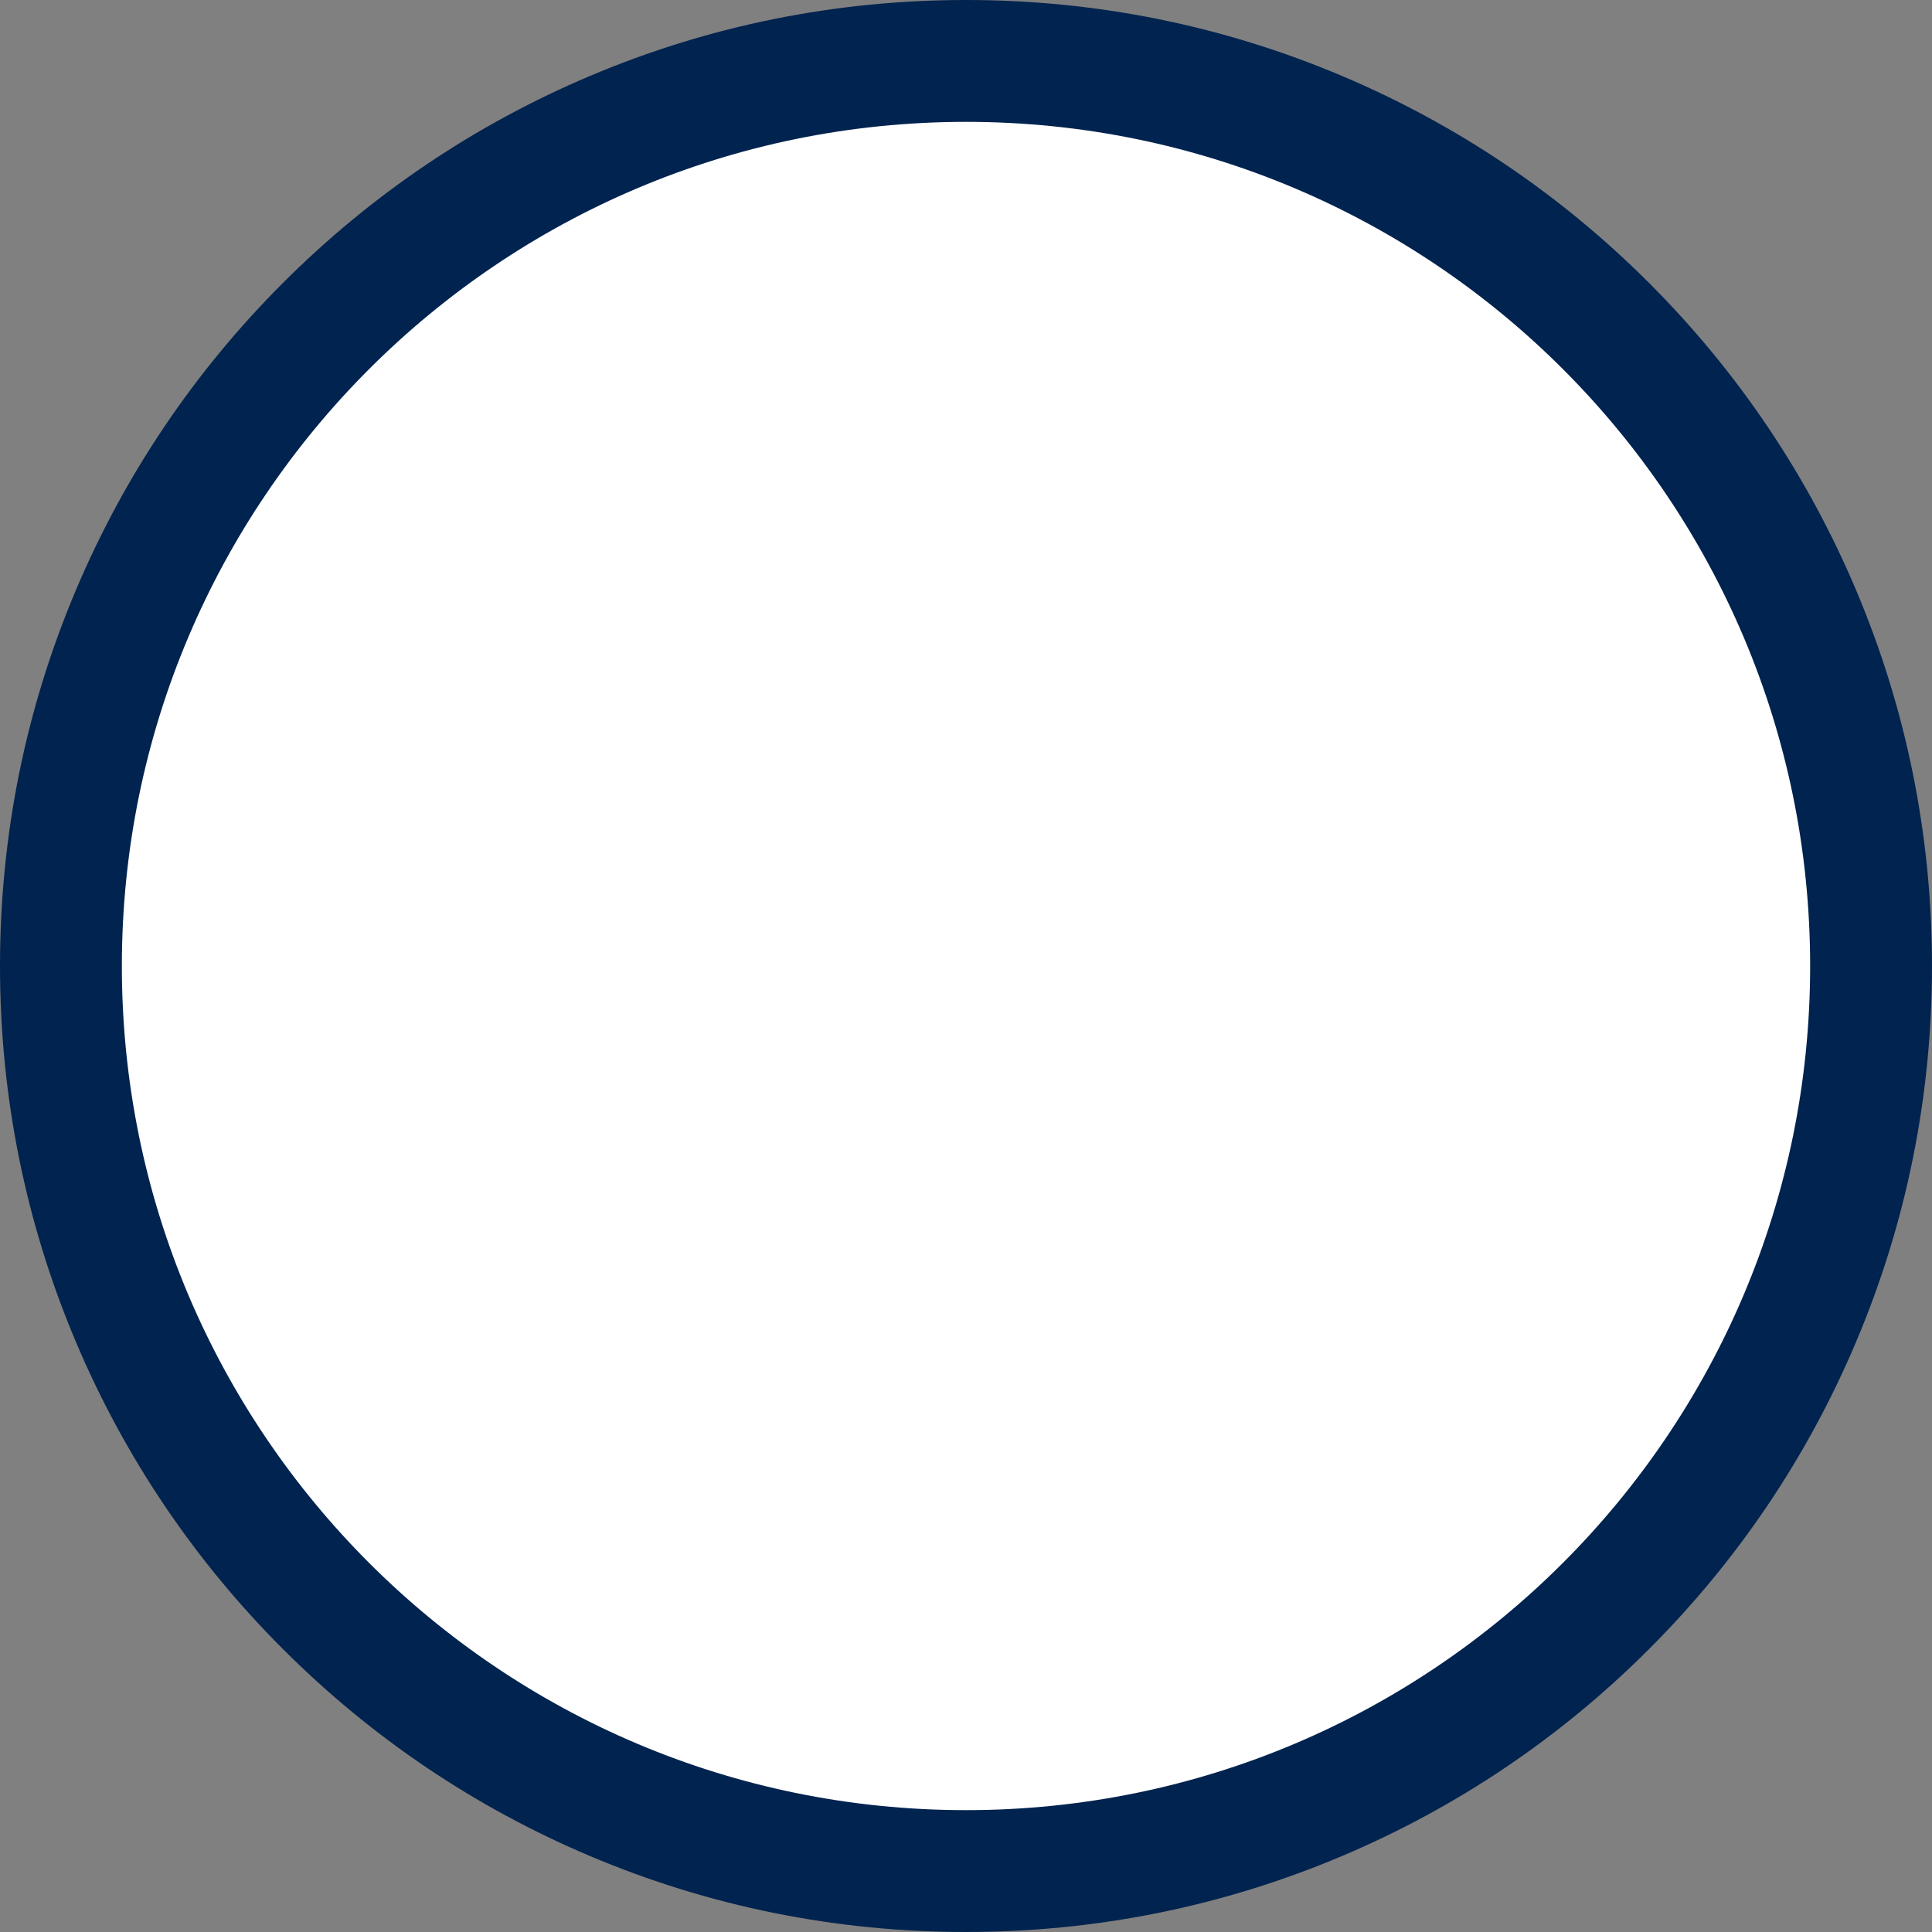 <svg xmlns="http://www.w3.org/2000/svg" width="63.416" height="63.416" viewBox="0 0 63.416 63.416">
  <rect x="0" y="0" width="63.416" height="63.416" fill="#808080" stroke="none"/>
  <g id="Path_2001" data-name="Path 2001" transform="translate(4 4)" fill="#fff">
    <path d="M 27.708 57.416 C 23.698 57.416 19.807 56.63 16.144 55.08 C 12.606 53.584 9.429 51.442 6.701 48.715 C 3.974 45.987 1.832 42.81 0.335 39.272 C -1.214 35.608 -2 31.718 -2 27.708 C -2 23.698 -1.214 19.807 0.335 16.144 C 1.832 12.606 3.974 9.429 6.701 6.701 C 9.429 3.974 12.606 1.832 16.144 0.335 C 19.807 -1.214 23.698 -2 27.708 -2 C 31.718 -2 35.608 -1.214 39.272 0.335 C 42.81 1.832 45.987 3.974 48.715 6.701 C 51.442 9.429 53.584 12.606 55.08 16.144 C 56.63 19.807 57.416 23.698 57.416 27.708 C 57.416 31.718 56.63 35.608 55.08 39.272 C 53.584 42.81 51.442 45.987 48.715 48.715 C 45.987 51.442 42.81 53.584 39.272 55.08 C 35.608 56.63 31.718 57.416 27.708 57.416 Z" stroke="none"/>
    <path d="M 27.708 -3.814697265625e-06 C 12.405 -3.814697265625e-06 -3.814697265625e-06 12.405 -3.814697265625e-06 27.708 C -3.814697265625e-06 43.011 12.405 55.416 27.708 55.416 C 43.011 55.416 55.416 43.011 55.416 27.708 C 55.416 12.405 43.011 -3.814697265625e-06 27.708 -3.814697265625e-06 M 27.708 -4 C 31.987 -4 36.14 -3.161 40.051 -1.507 C 43.827 0.091 47.218 2.376 50.129 5.287 C 53.039 8.198 55.325 11.588 56.922 15.365 C 58.577 19.276 59.416 23.429 59.416 27.708 C 59.416 31.987 58.577 36.14 56.922 40.051 C 55.325 43.827 53.039 47.218 50.129 50.129 C 47.218 53.039 43.827 55.325 40.051 56.922 C 36.14 58.577 31.987 59.416 27.708 59.416 C 23.429 59.416 19.276 58.577 15.365 56.922 C 11.588 55.325 8.198 53.039 5.287 50.129 C 2.376 47.218 0.091 43.827 -1.507 40.051 C -3.161 36.14 -4 31.987 -4 27.708 C -4 23.429 -3.161 19.276 -1.507 15.365 C 0.091 11.588 2.376 8.198 5.287 5.287 C 8.198 2.376 11.588 0.091 15.365 -1.507 C 19.276 -3.161 23.429 -4 27.708 -4 Z" stroke="none" fill="#01234f"/>
  </g>
</svg>
